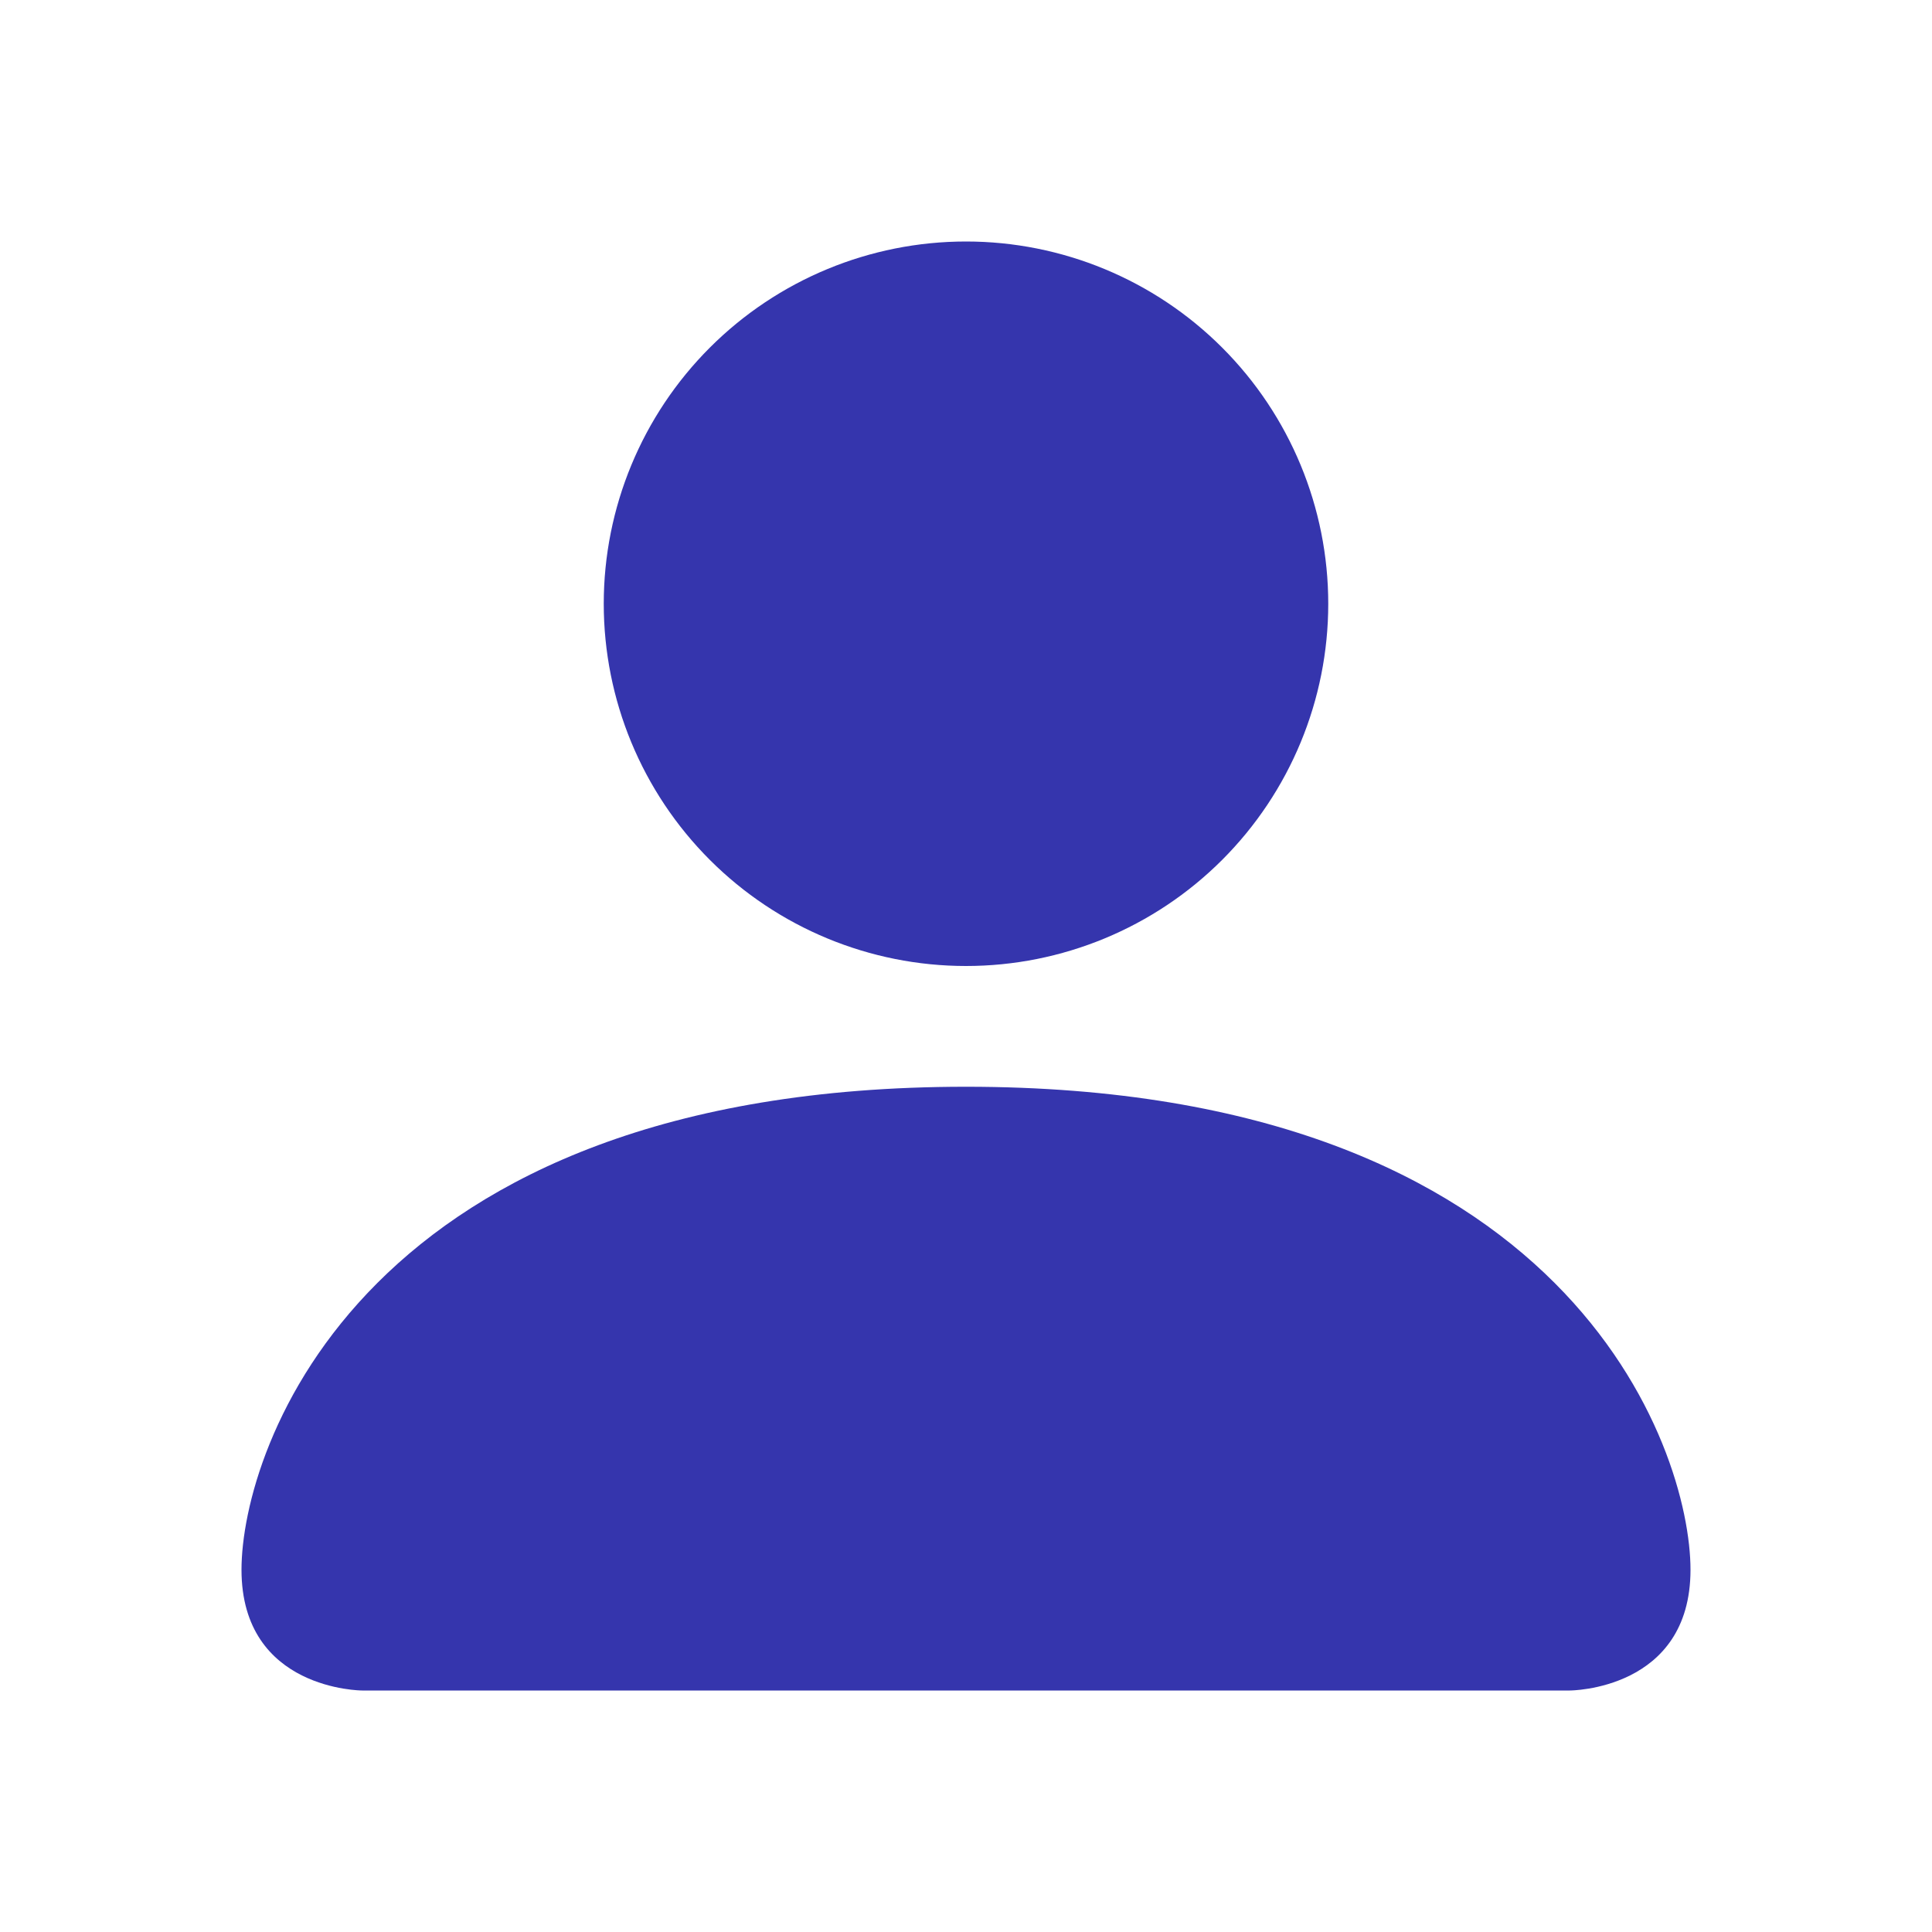<svg width="48" height="48" viewBox="0 0 48 48" fill="none" xmlns="http://www.w3.org/2000/svg">
<path d="M9 42C9 42 6 42 6 39C6 36 9 27 24 27C39 27 42 36 42 39C42 42 39 42 39 42H9ZM24 24C26.387 24 28.676 23.052 30.364 21.364C32.052 19.676 33 17.387 33 15C33 12.613 32.052 10.324 30.364 8.636C28.676 6.948 26.387 6 24 6C21.613 6 19.324 6.948 17.636 8.636C15.948 10.324 15 12.613 15 15C15 17.387 15.948 19.676 17.636 21.364C19.324 23.052 21.613 24 24 24V24Z" fill="#3535AD"/>
</svg>
